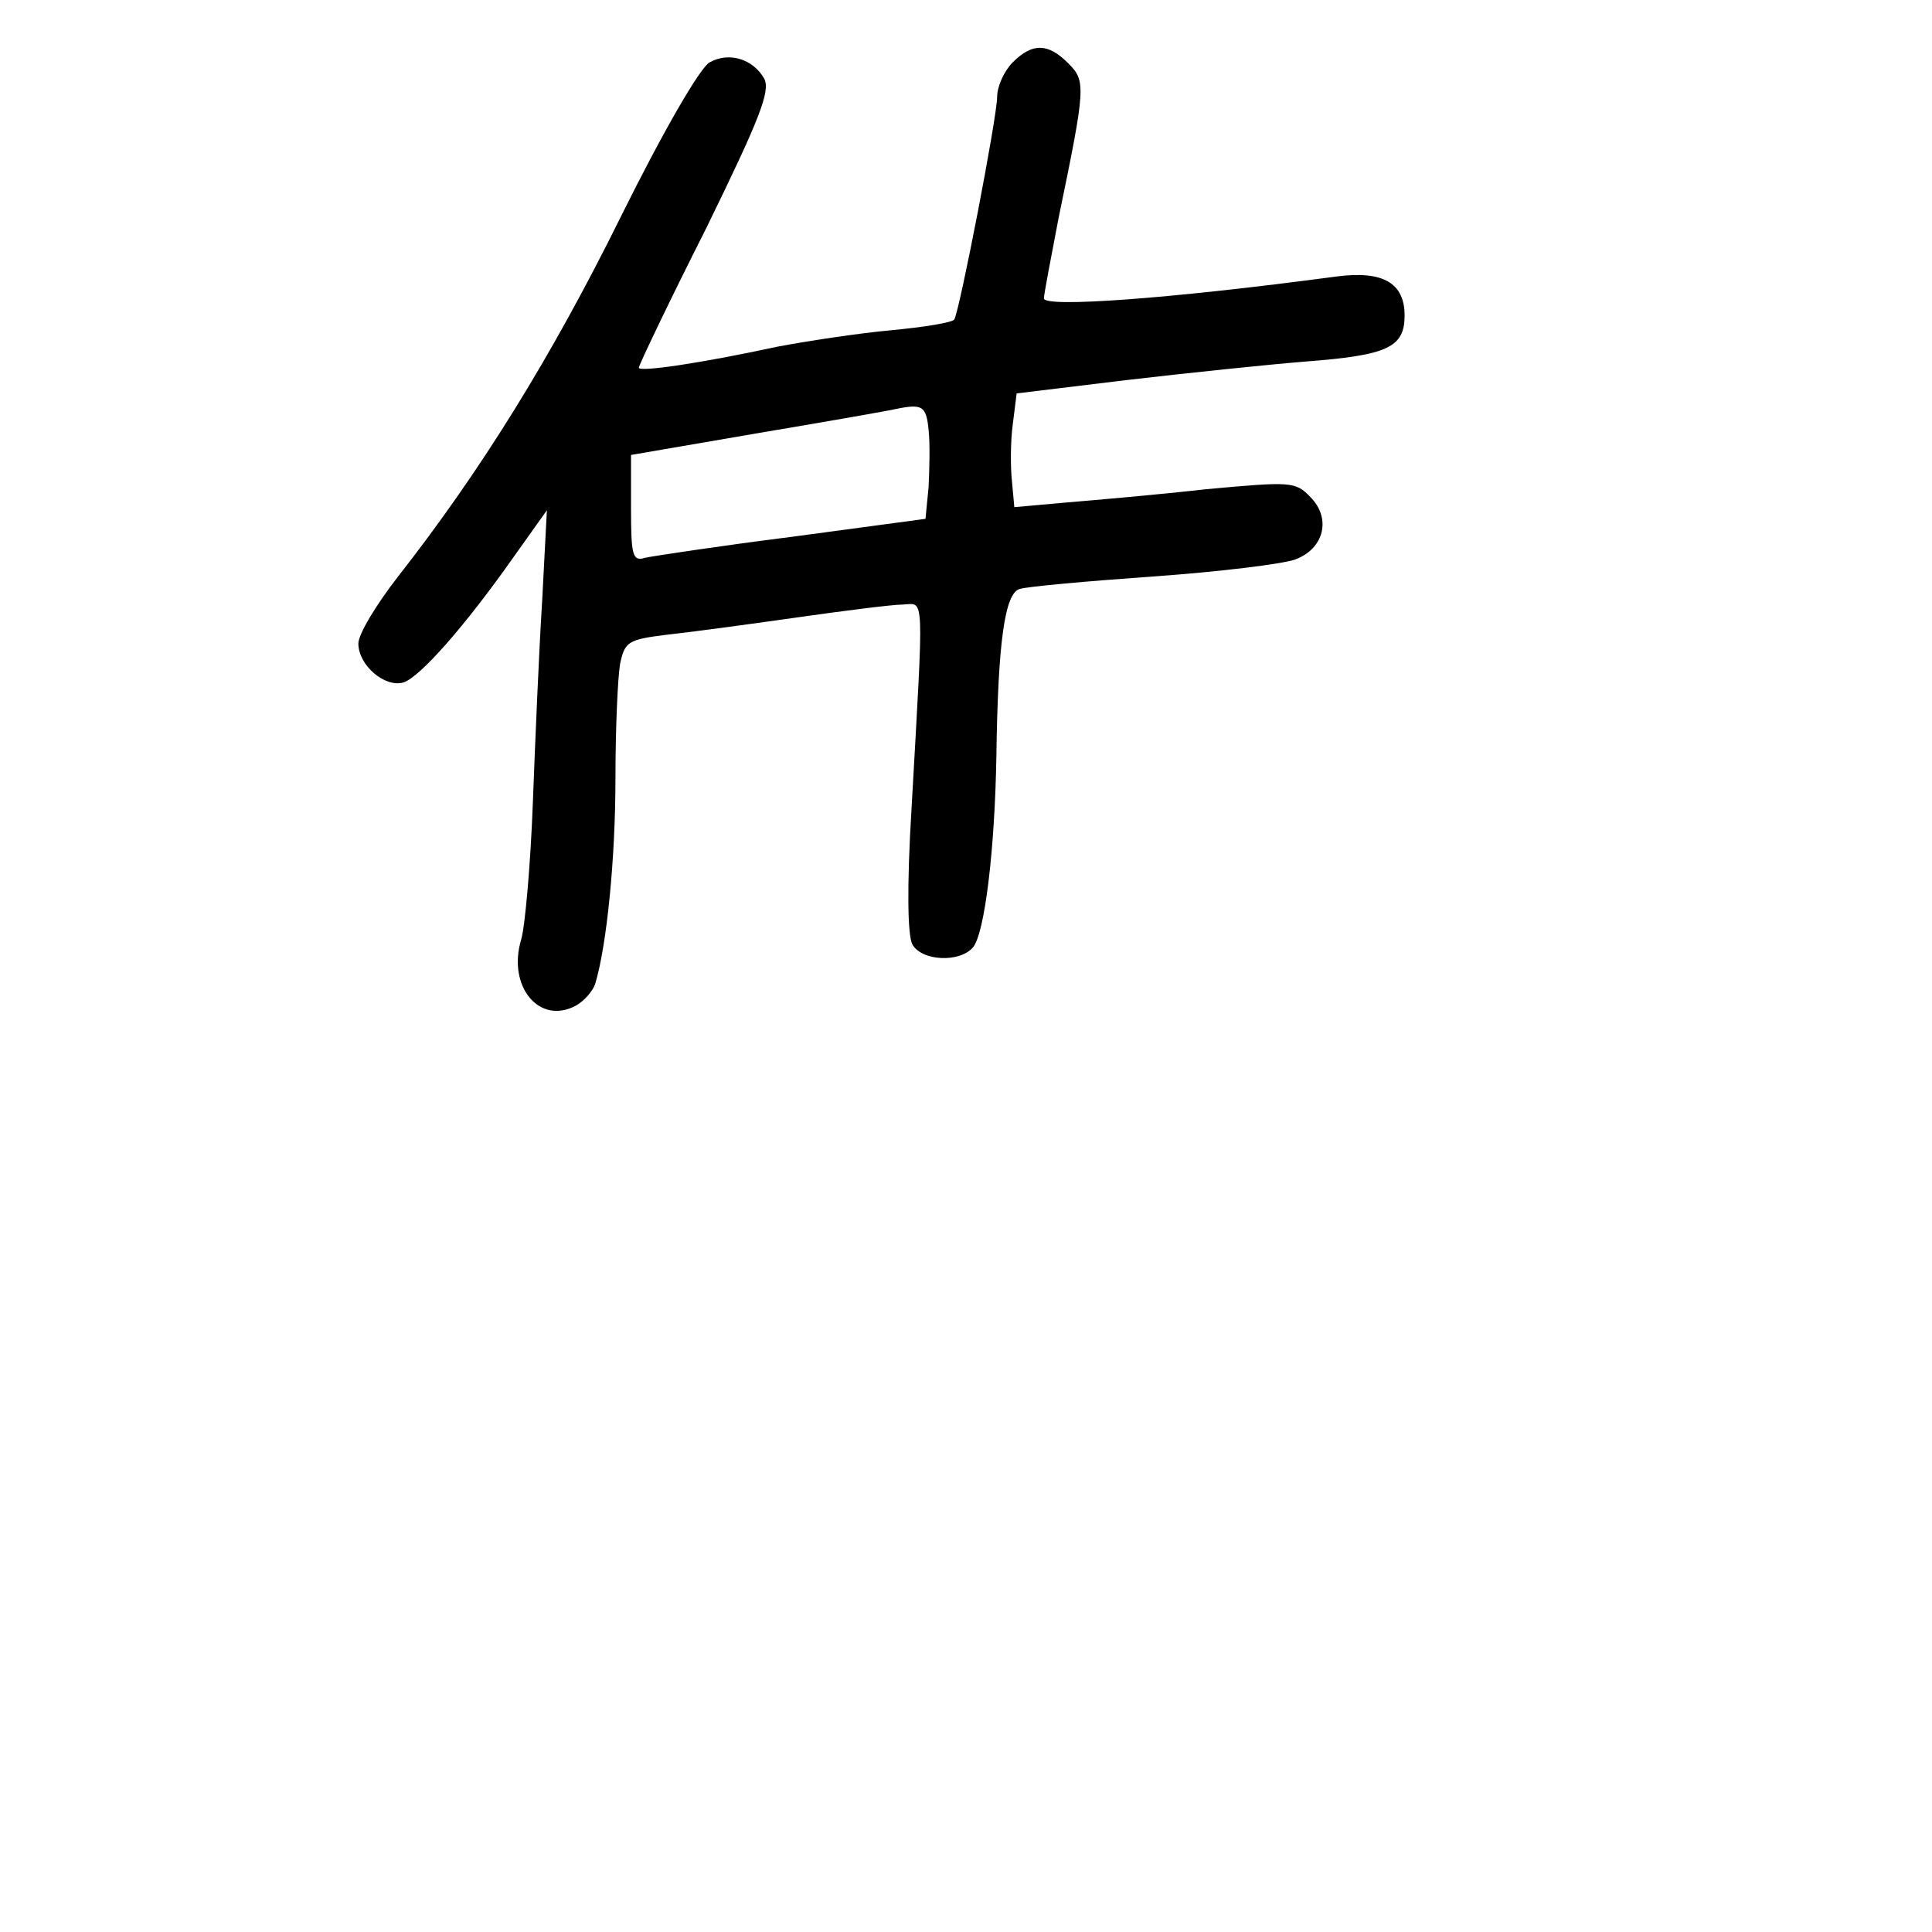 <?xml version="1.0" standalone="no"?>
<!DOCTYPE svg PUBLIC "-//W3C//DTD SVG 20010904//EN"
 "http://www.w3.org/TR/2001/REC-SVG-20010904/DTD/svg10.dtd">
<svg version="1.0" xmlns="http://www.w3.org/2000/svg"
 width="248pt" height="248pt" viewBox="0 0 248 248"
 preserveAspectRatio="xMidYMid meet">
<g transform="translate(0,248) scale(0.1,-0.1)"
fill="#000000" stroke="none">
<path d="M1300 2400 c-11 -11 -20 -31 -20 -44 0 -26 -48 -274 -55 -286 -2 -4
-39 -10 -82 -14 -43 -4 -108 -14 -145 -21 -97 -21 -178 -33 -178 -27 0 3 38
83 86 178 70 143 83 177 75 193 -14 25 -45 35 -70 21 -12 -6 -60 -89 -114
-198 -90 -182 -181 -328 -286 -462 -28 -36 -51 -74 -51 -86 0 -28 34 -57 58
-50 21 7 78 71 142 162 l42 59 -6 -115 c-4 -63 -9 -180 -12 -260 -3 -80 -10
-159 -15 -176 -18 -60 23 -110 70 -85 11 6 22 19 25 28 15 50 26 161 26 264 0
64 3 130 6 147 6 28 10 31 58 37 28 3 103 13 166 22 63 9 126 17 139 17 28 1
27 21 11 -263 -6 -99 -5 -161 1 -173 12 -22 61 -24 78 -4 15 18 28 125 30 246
2 147 11 209 30 214 9 3 86 10 171 16 85 6 167 16 183 22 37 14 46 53 19 80
-19 20 -25 20 -134 10 -62 -7 -143 -14 -179 -17 l-67 -6 -3 33 c-2 18 -2 51 1
73 l5 40 140 17 c77 9 182 20 232 24 104 8 126 18 126 59 0 42 -28 58 -88 50
-217 -29 -375 -40 -375 -28 0 5 9 52 19 104 35 169 35 175 12 198 -26 26 -46
26 -71 1z m-108 -472 c2 -18 1 -51 0 -73 l-4 -41 -171 -23 c-95 -12 -180 -25
-189 -27 -16 -5 -18 3 -18 63 l0 69 163 28 c89 15 169 29 177 31 34 7 39 4 42
-27z"/>
</g>
</svg>
